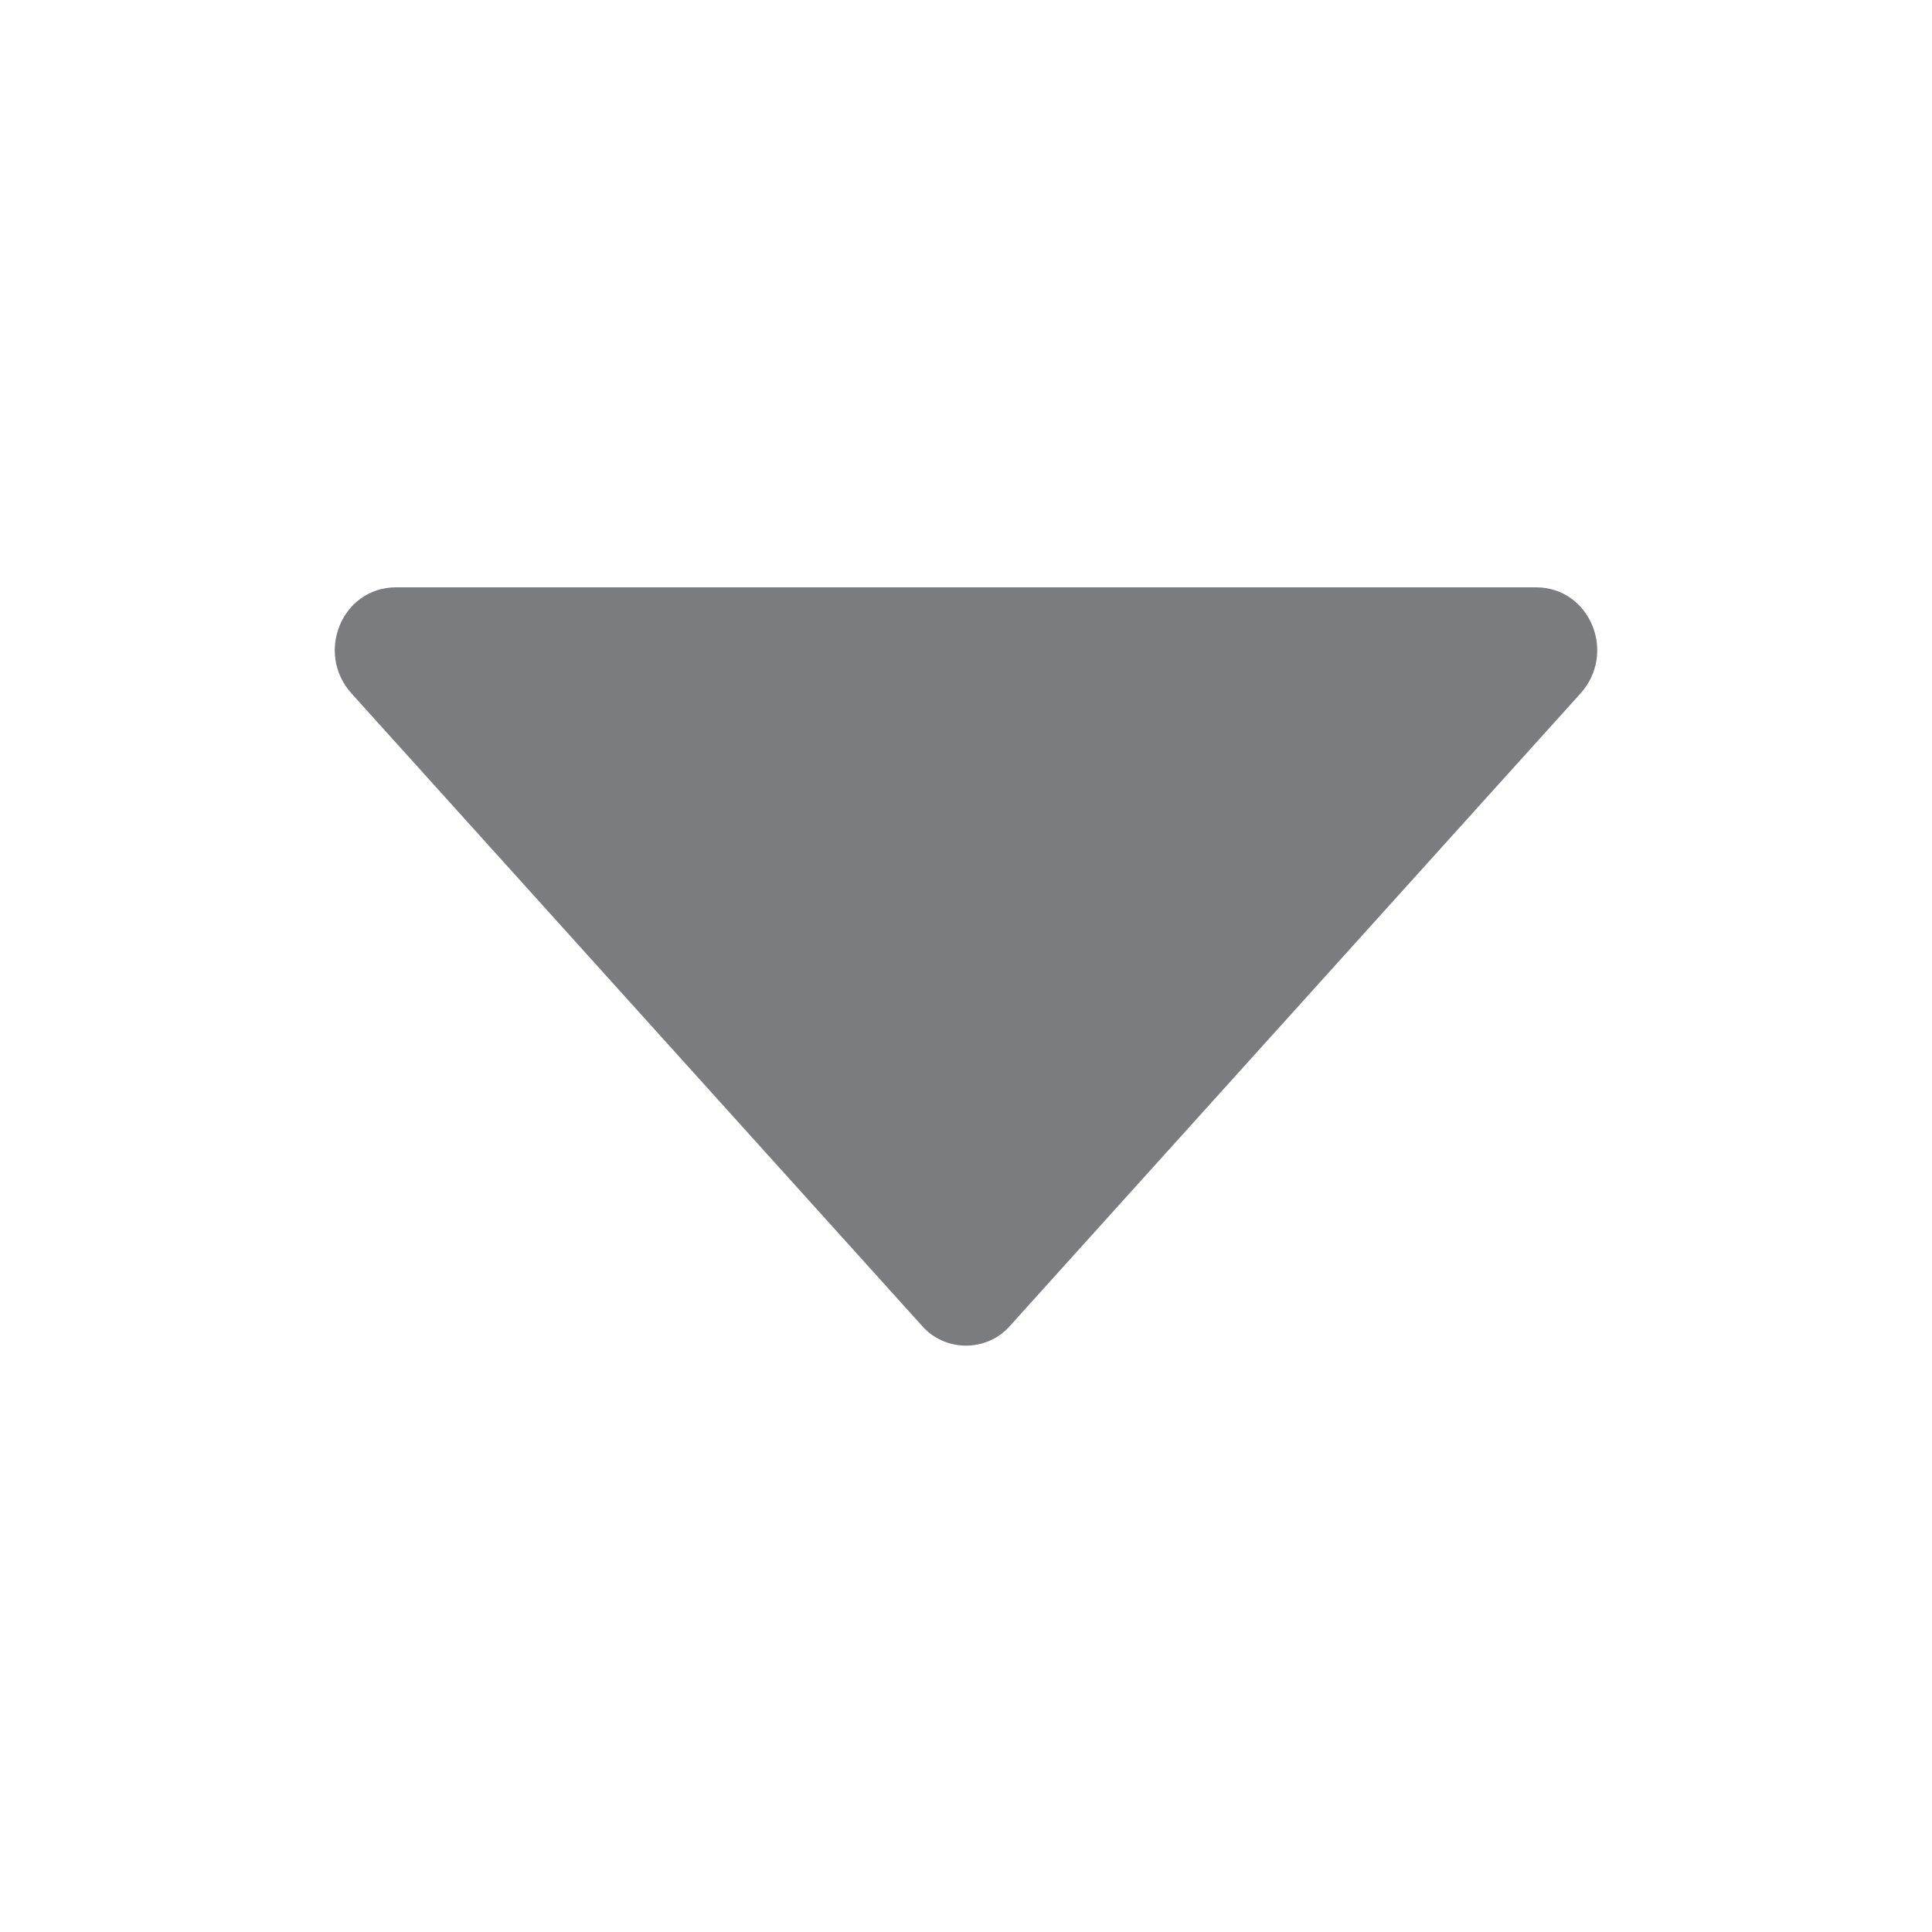 <svg width="24" height="24" viewBox="0 0 24 24" fill="none" xmlns="http://www.w3.org/2000/svg">
<path d="M19.632 8.616L12.552 16.464C12.264 16.8 11.736 16.8 11.448 16.464L4.368 8.616C3.912 8.112 4.248 7.296 4.92 7.296L19.08 7.296C19.752 7.296 20.088 8.112 19.632 8.616Z" fill="#7A7C80"/>
</svg>
